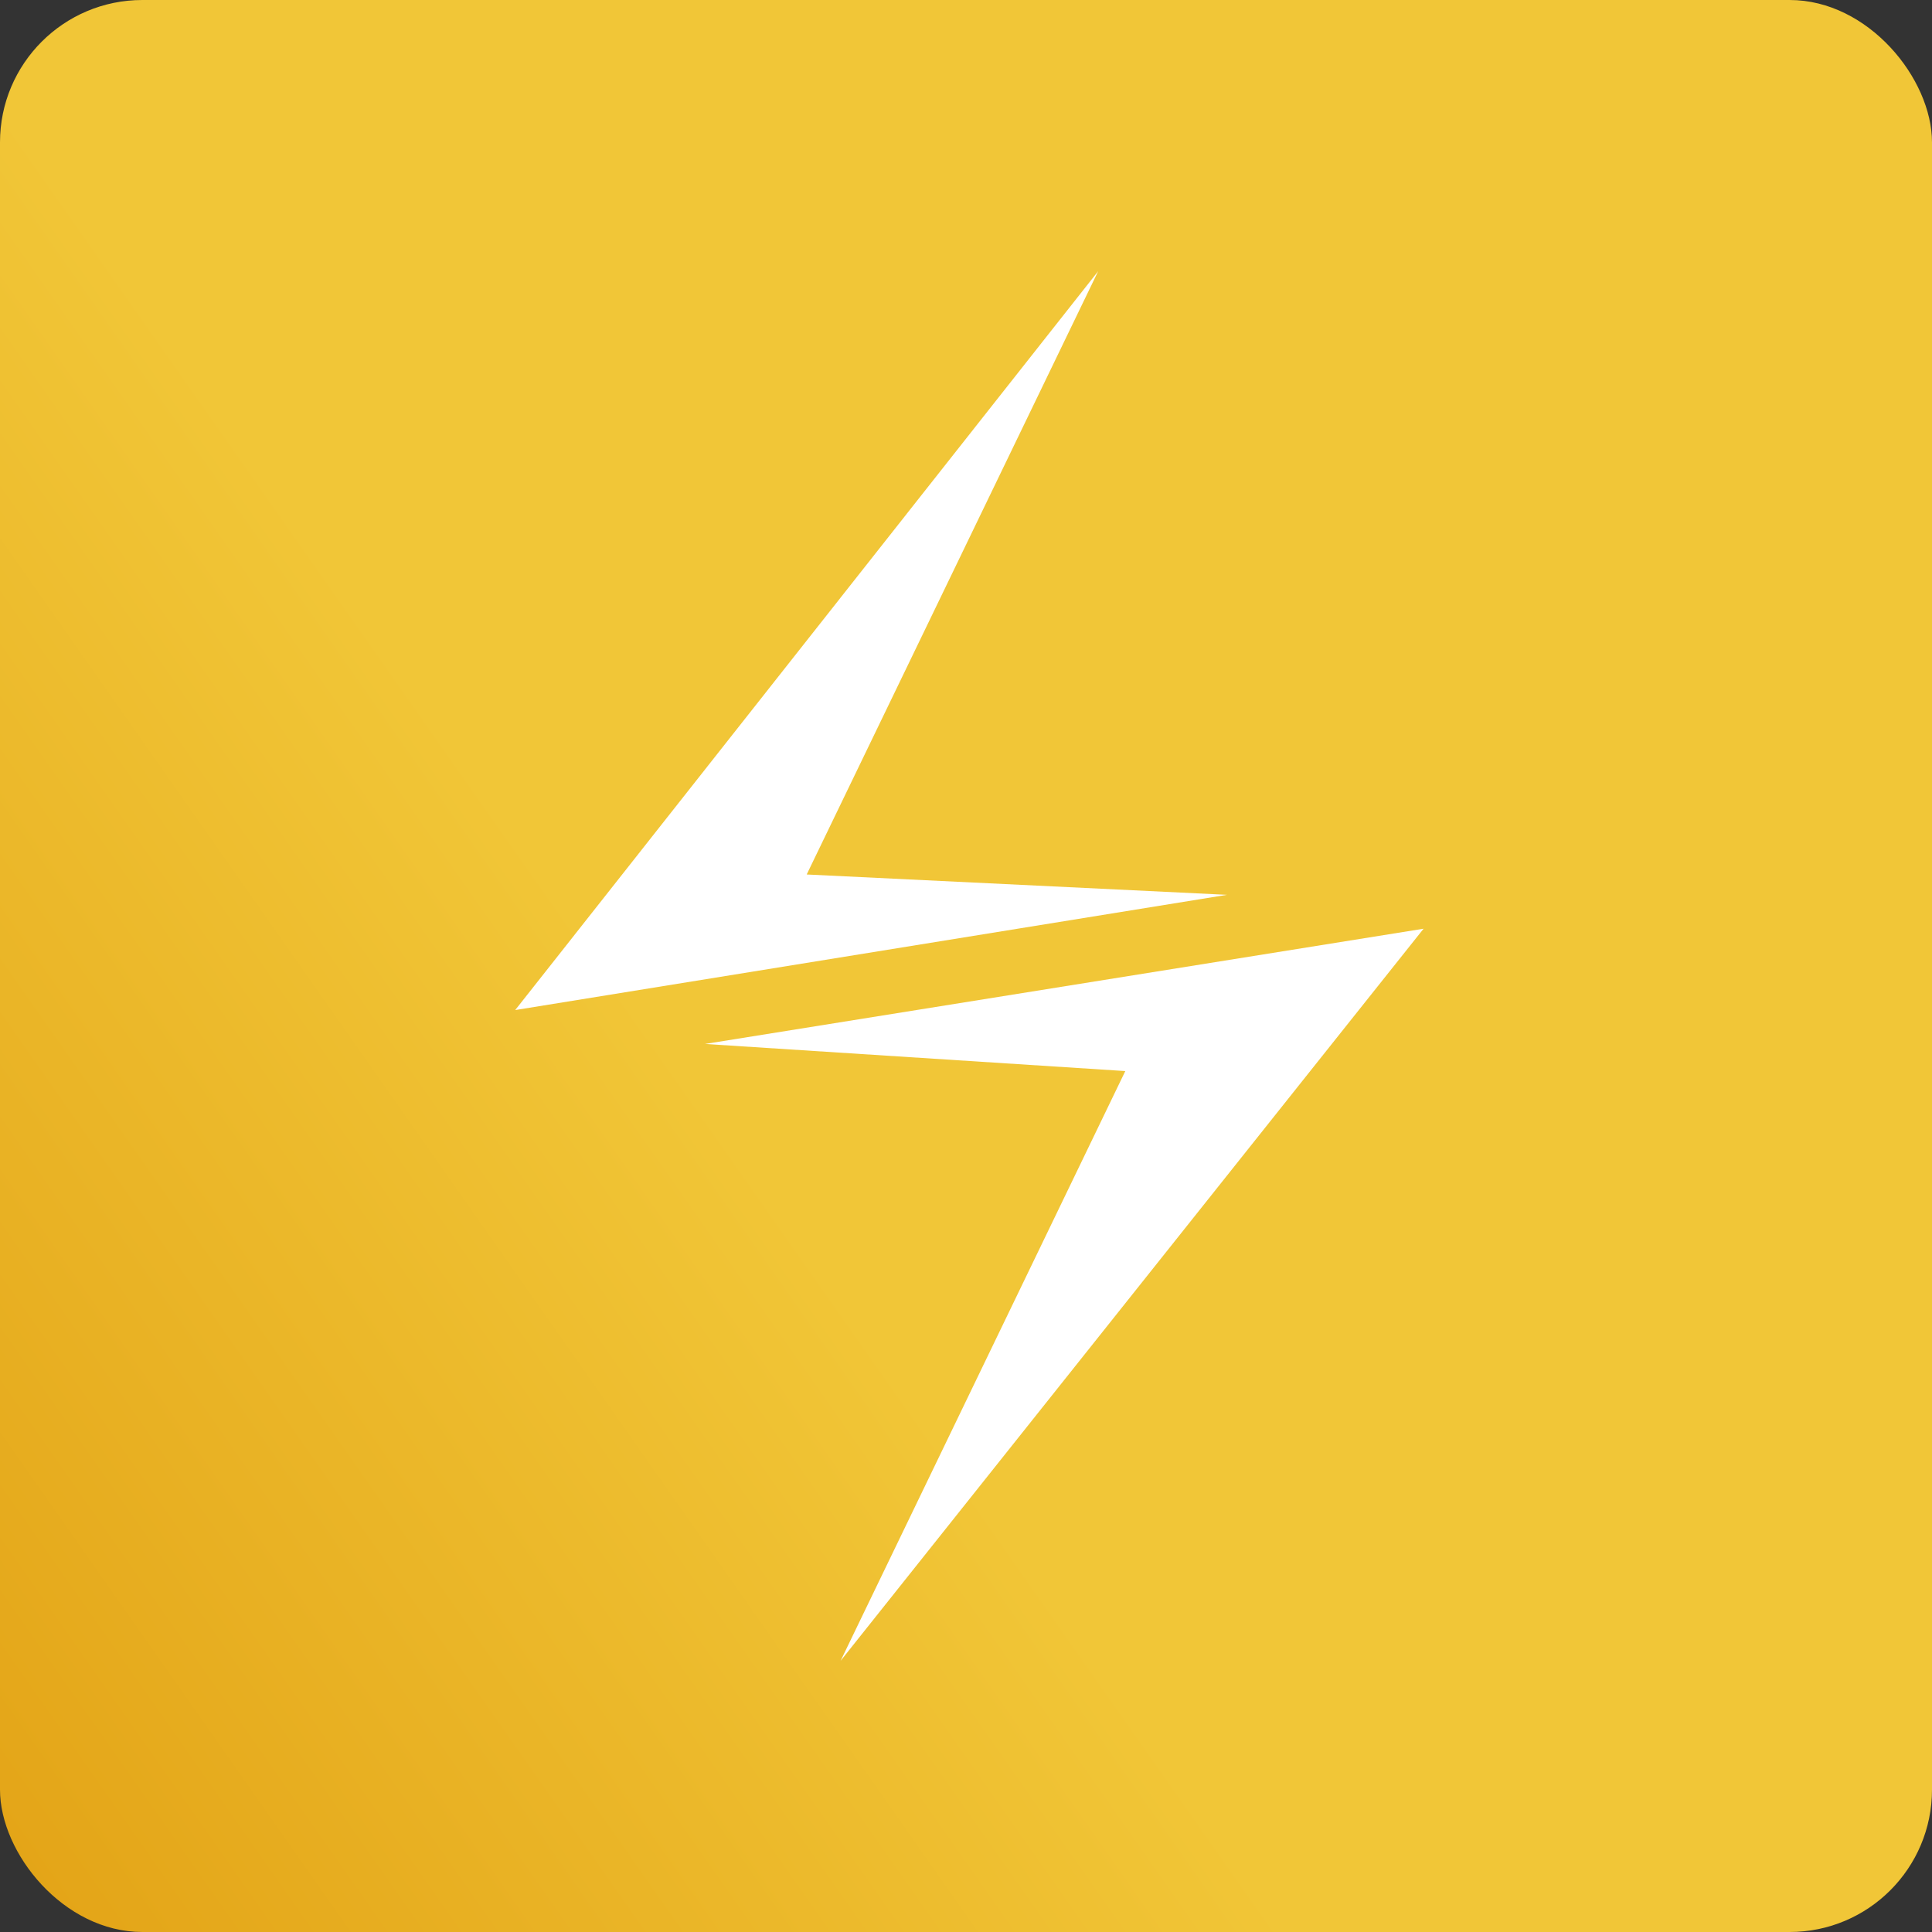 <svg xmlns="http://www.w3.org/2000/svg" width="285" height="285" fill="none"><rect width="100%" height="100%" fill="#333333" stroke="none"/><rect width="285" height="285" fill="url(#a)" rx="21"/><path fill="white" d="M181 132 76 149l86-109-43 89 62 3ZM210 137l-106 17 62 4-42 87 86-108Z"/><defs><linearGradient id="a" x1="129.5" x2="5.5" y1="198" y2="285" gradientUnits="userSpaceOnUse"><stop stop-color="#F1C637"/><stop offset="1" stop-color="#E3A417"/></linearGradient></defs></svg>
